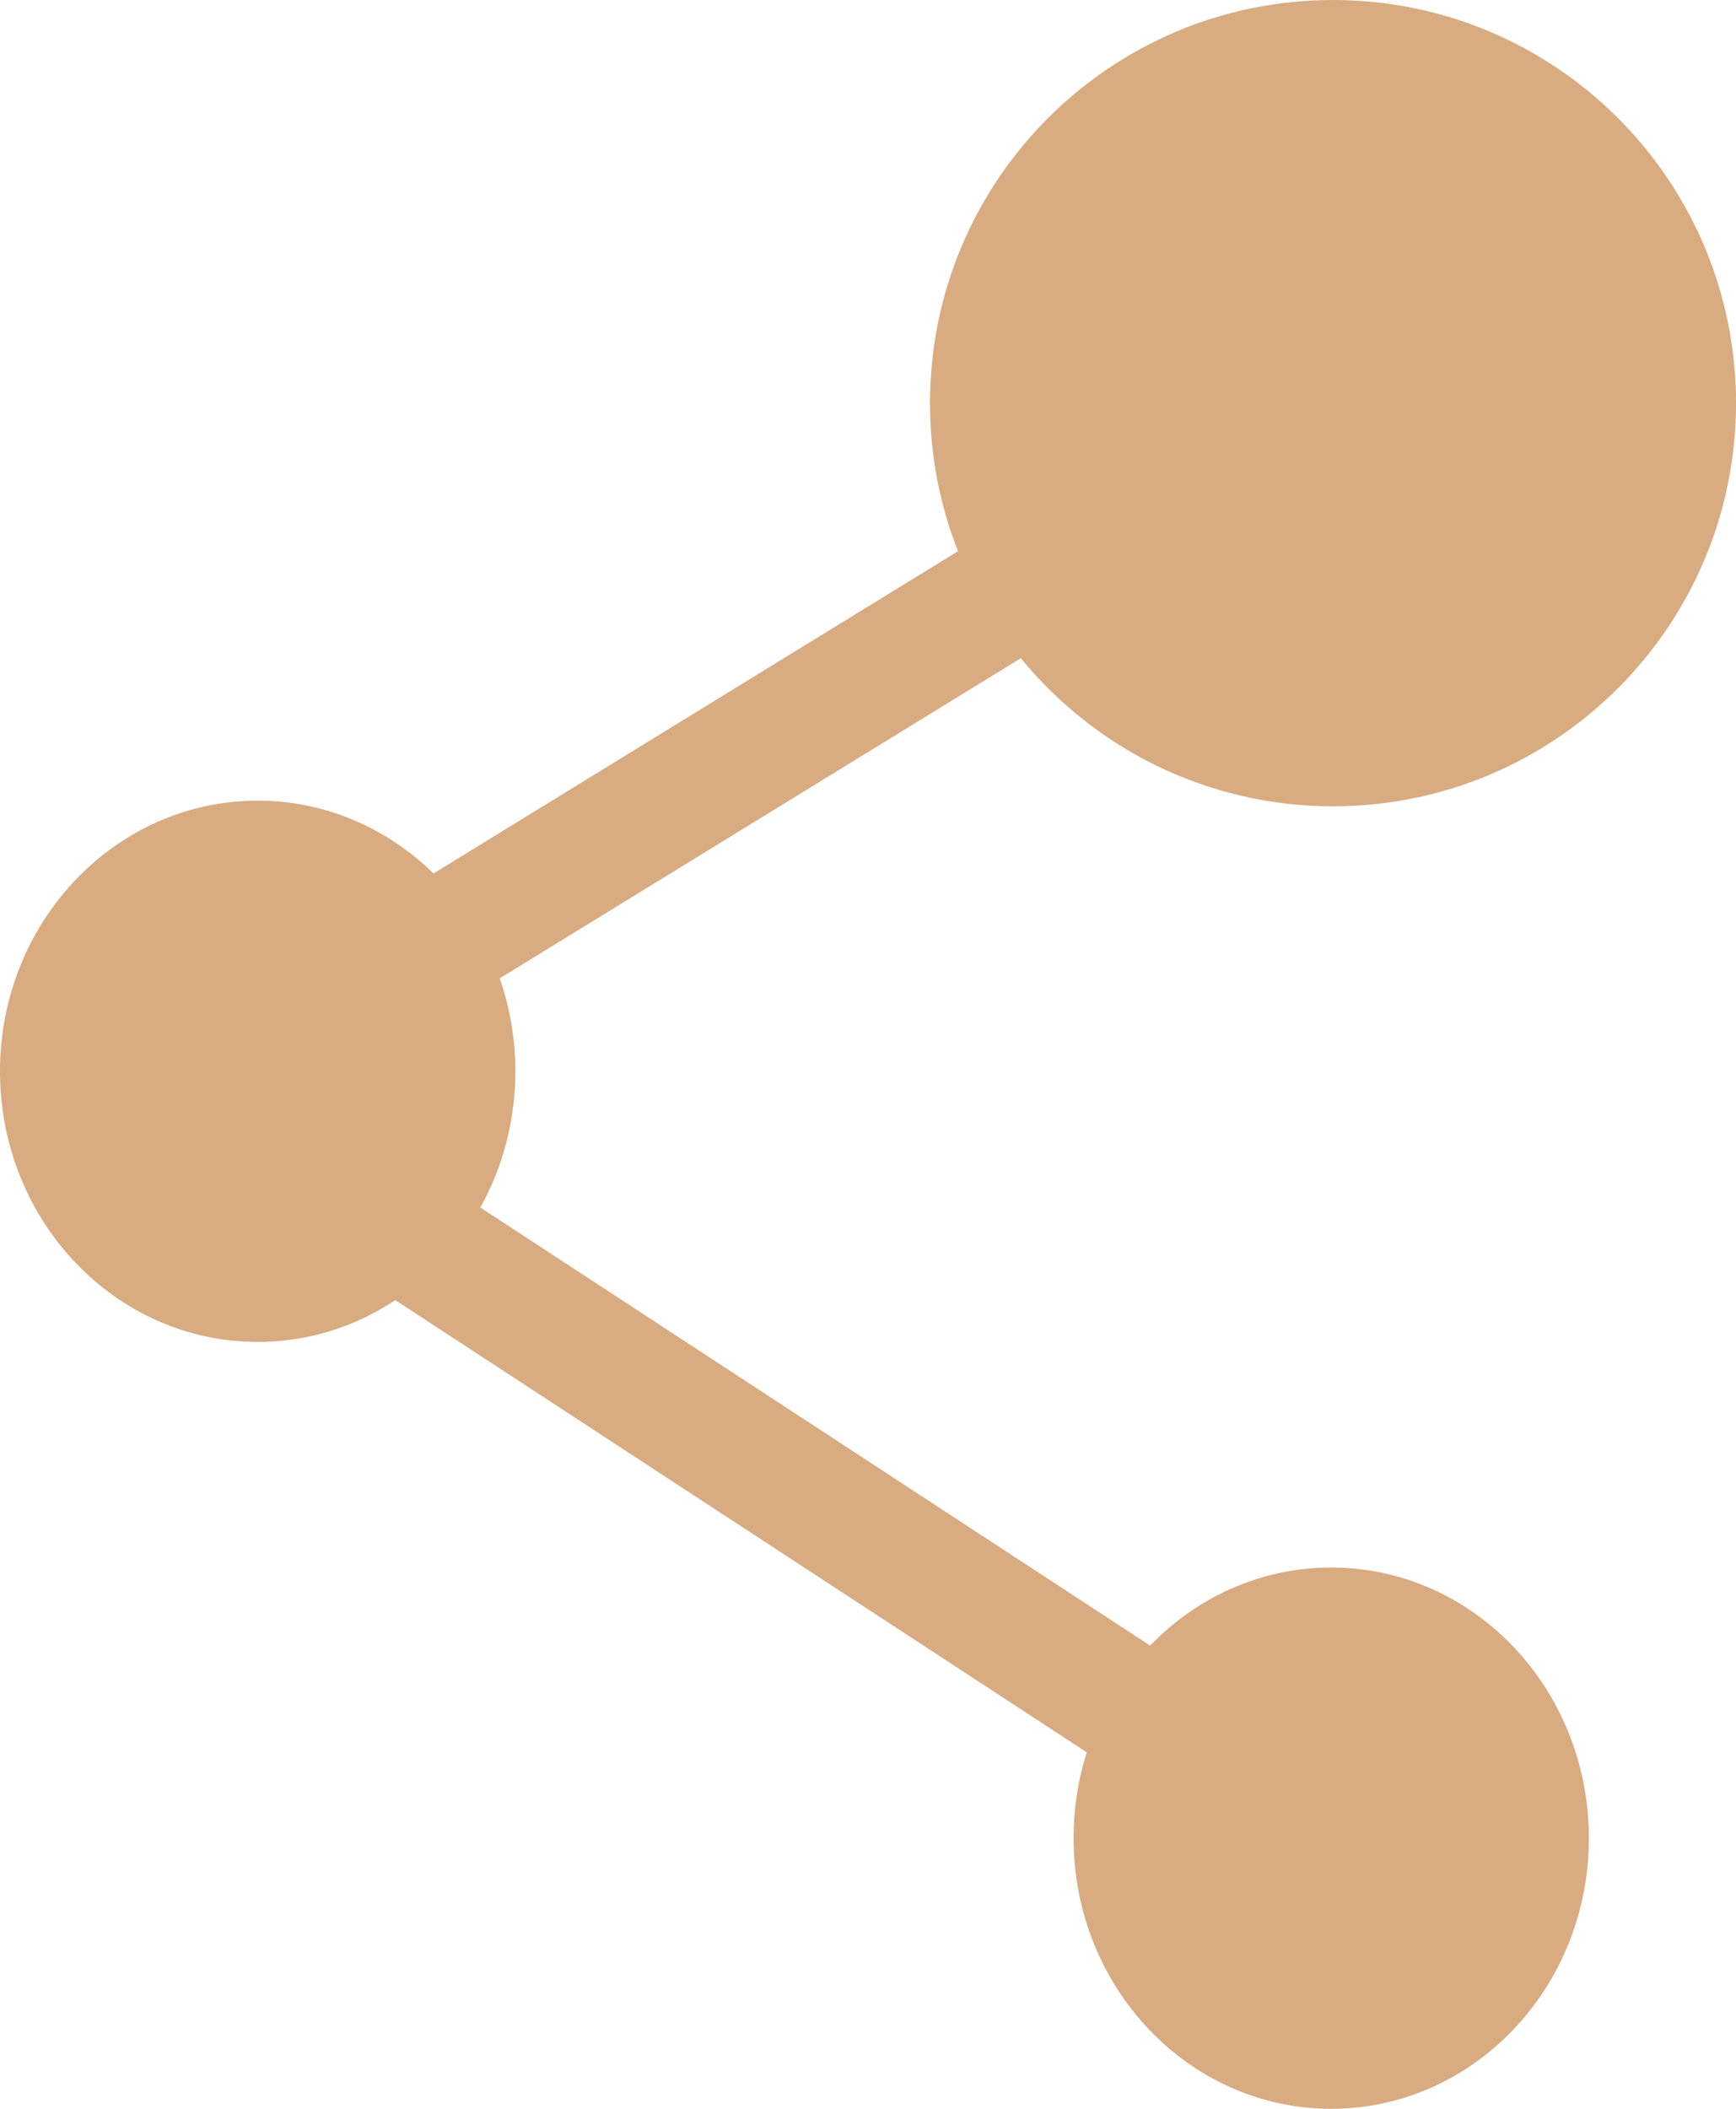 <svg width="28" height="34" viewBox="0 0 28 34" fill="none" xmlns="http://www.w3.org/2000/svg">
<path fill-rule="evenodd" clip-rule="evenodd" d="M21.5 13C25.09 13 28 10.09 28 6.5C28 2.91 25.09 0 21.5 0C17.91 0 15 2.91 15 6.5C15 7.343 15.16 8.148 15.452 8.887L6.992 14.083C6.249 13.355 5.252 12.909 4.156 12.909C1.861 12.909 0 14.863 0 17.273C0 19.683 1.861 21.636 4.156 21.636C4.972 21.636 5.734 21.389 6.376 20.962L17.529 28.253C17.39 28.688 17.316 29.153 17.316 29.636C17.316 32.046 19.176 34 21.471 34C23.767 34 25.627 32.046 25.627 29.636C25.627 27.226 23.767 25.273 21.471 25.273C20.333 25.273 19.301 25.753 18.551 26.532L7.748 19.469C8.106 18.824 8.312 18.073 8.312 17.273C8.312 16.746 8.223 16.241 8.06 15.774L16.465 10.612C17.657 12.069 19.47 13 21.5 13Z" fill="#D8AB81"/>
</svg>

